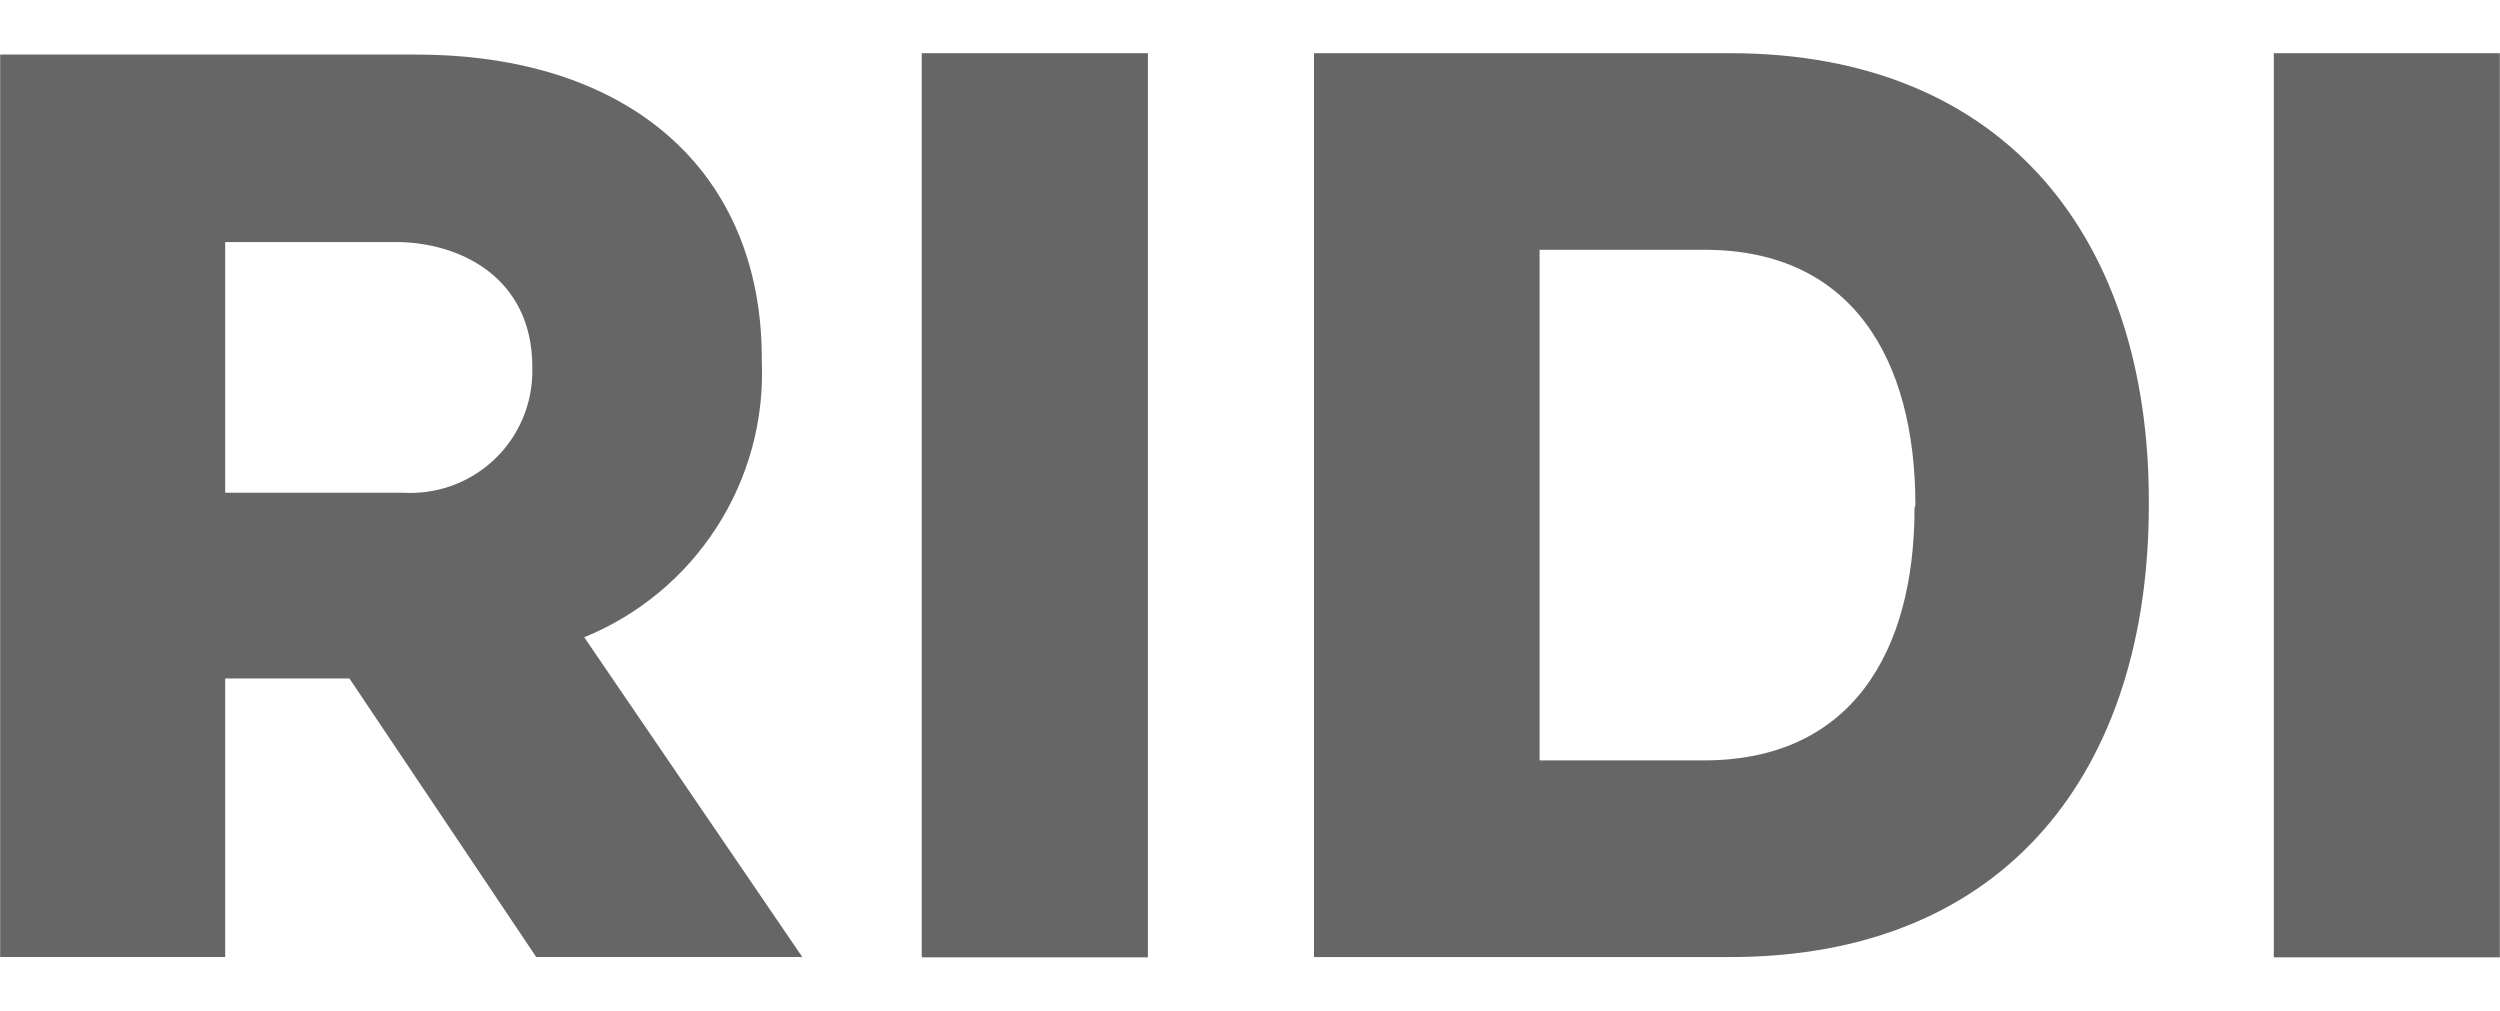 <svg width="2.474em" height="1em" viewBox="0 0 47 19" fill="none" xmlns="http://www.w3.org/2000/svg">
<g opacity="0.6" clip-path="url(#clip0_2_118)">
<path d="M14.321 6.792V6.745C14.321 3.215 11.827 1.026 7.817 1.026H0V17.994H4.231V12.757H6.567L10.079 17.994H15.082L10.982 11.982C12.006 11.564 12.876 10.842 13.473 9.913C14.071 8.984 14.367 7.895 14.321 6.792V6.792ZM10.006 6.949C10.01 7.265 9.949 7.578 9.826 7.868C9.703 8.159 9.522 8.422 9.292 8.639C9.063 8.856 8.791 9.024 8.494 9.132C8.197 9.239 7.88 9.284 7.565 9.264H4.231V4.551H7.491C8.657 4.571 10.006 5.221 10.006 6.902V6.949Z" fill="black"/>
<path d="M21.58 1H17.328V18H21.58V1Z" fill="black"/>
<path d="M32.525 1H24.703V17.995H32.525C37.775 17.995 40.4 14.423 40.4 9.5V9.453C40.415 4.556 37.759 1 32.525 1ZM35.995 9.547C35.995 12.271 34.798 14.297 32.037 14.297H28.945V4.697H32.053C34.814 4.697 36.011 6.745 36.011 9.5L35.995 9.547Z" fill="black"/>
<path d="M47.002 1H42.75V18H47.002V1Z" fill="black"/>
</g>
<defs>
<clipPath id="clip0_2_118">
<rect width="47" height="19" fill="white"/>
</clipPath>
</defs>
</svg>
